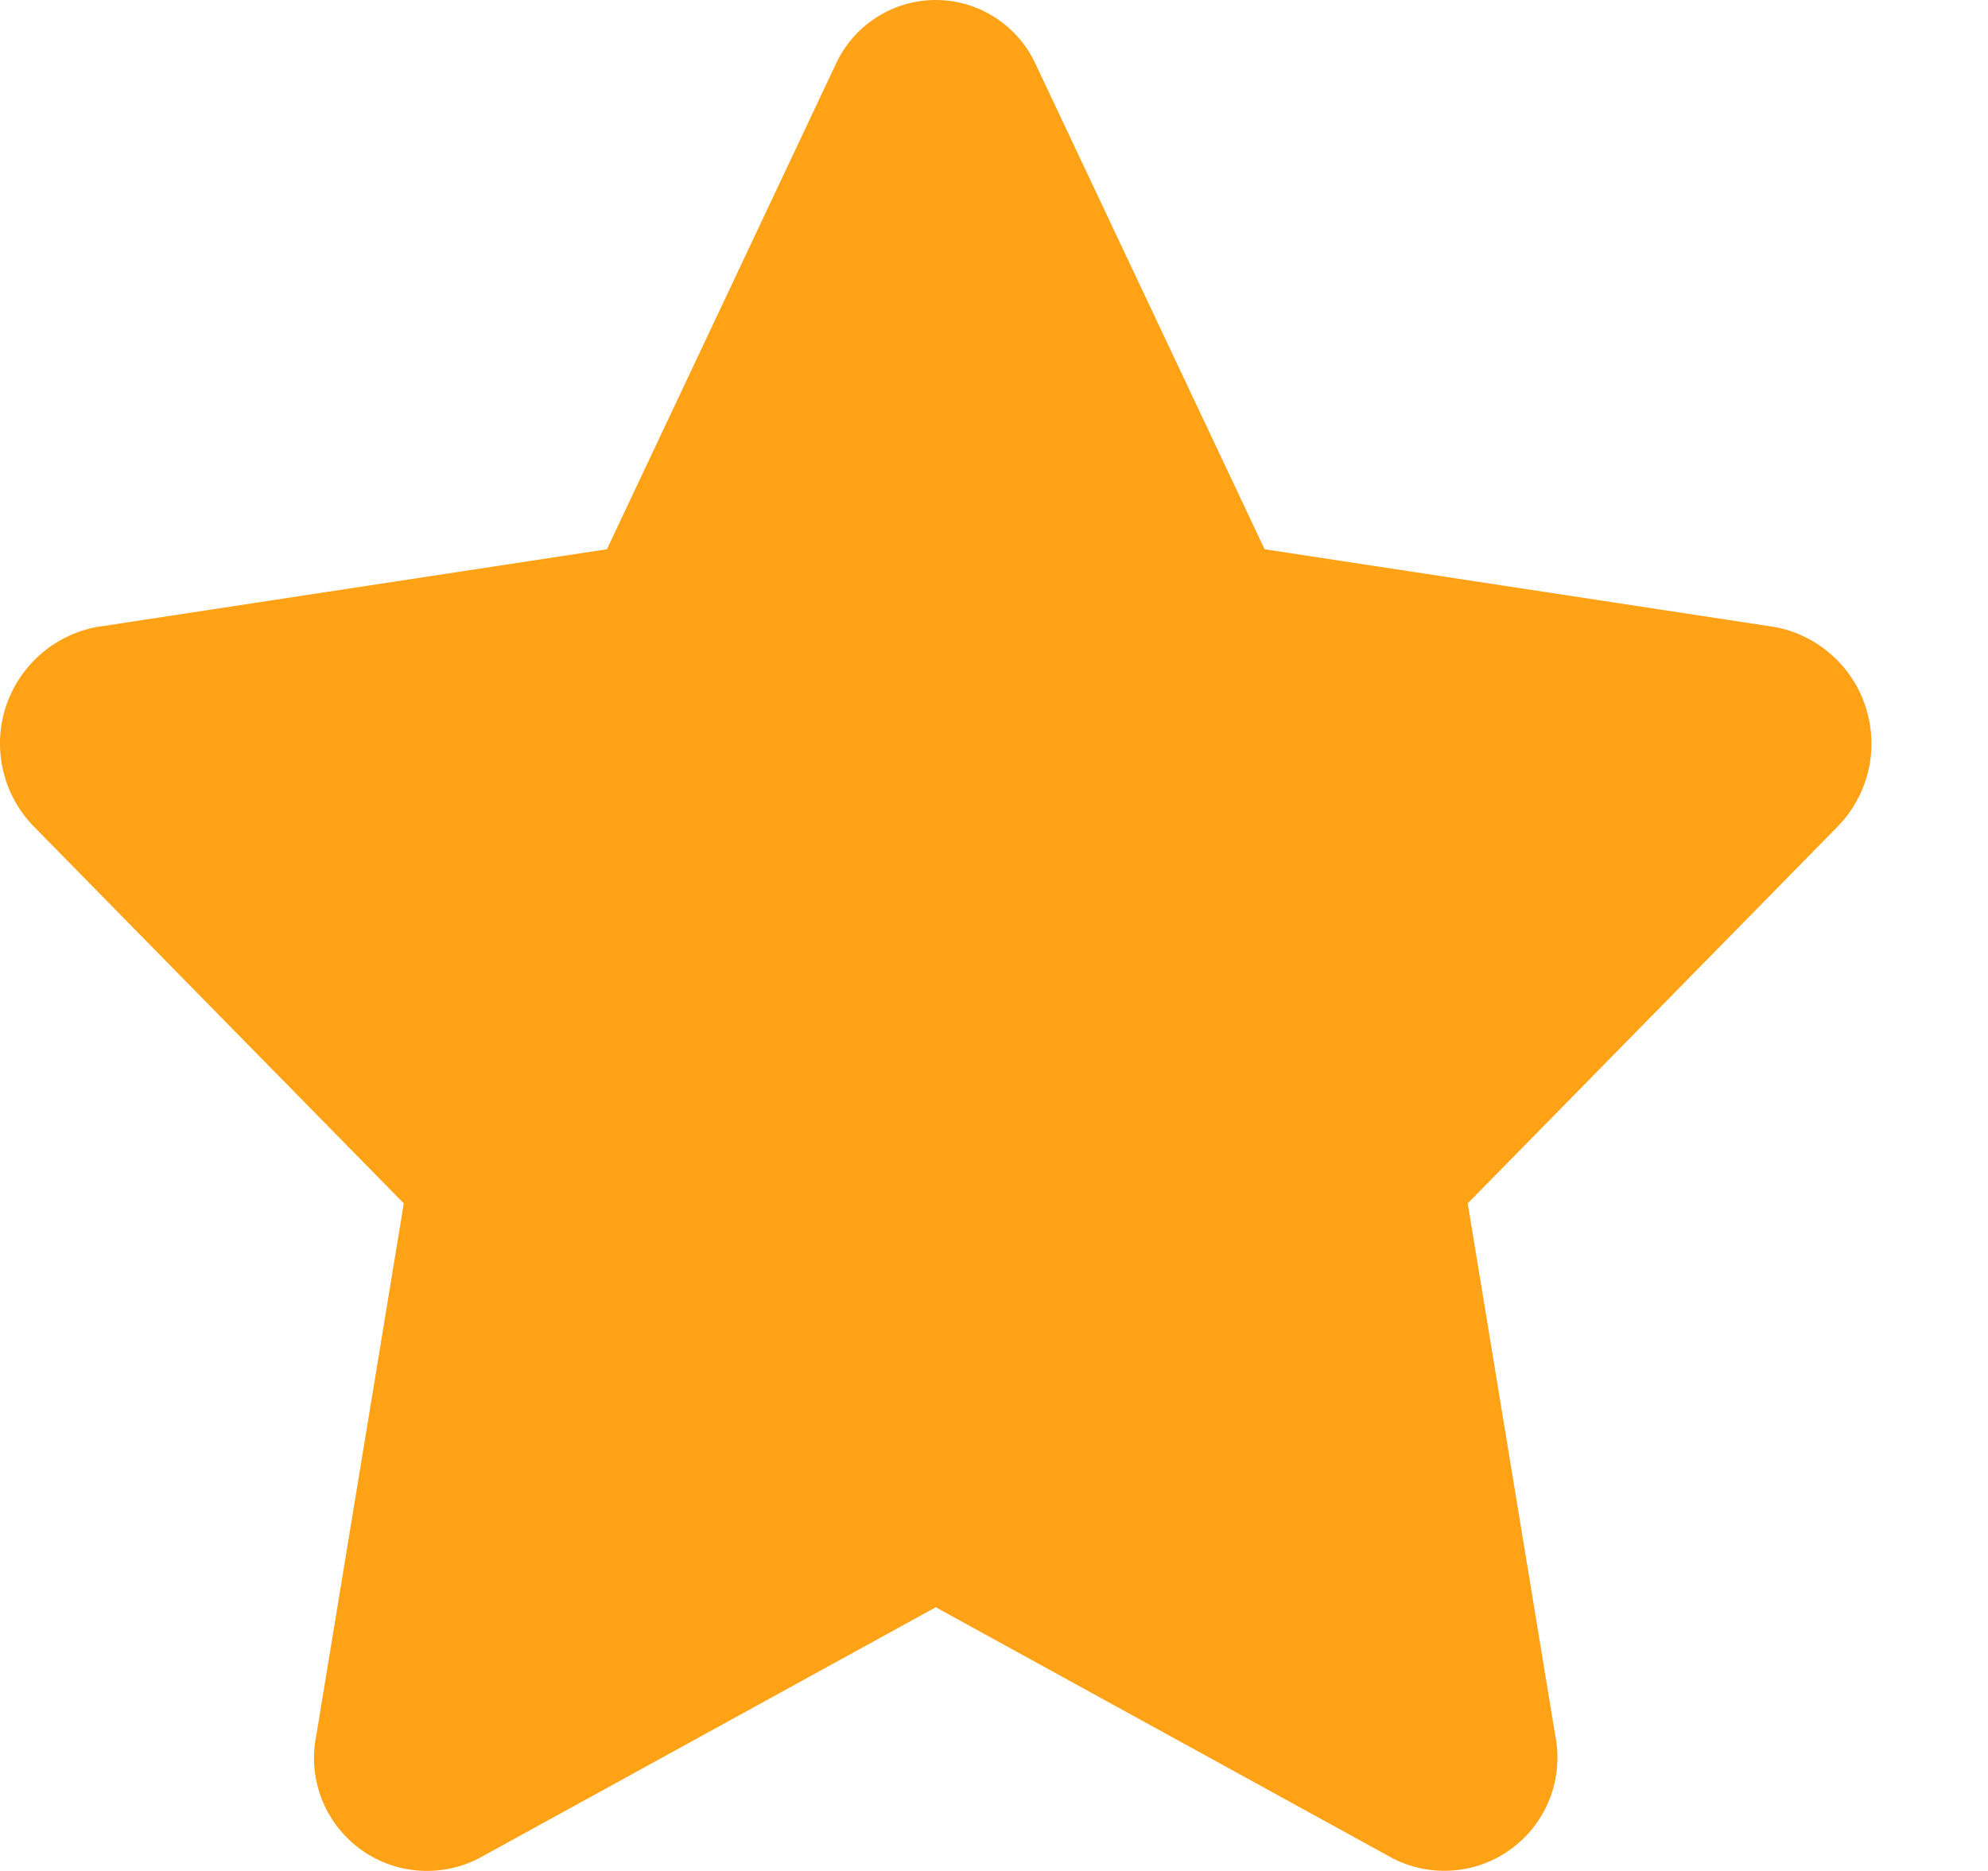 <svg width="17" height="16" viewBox="0 0 17 16" fill="none" xmlns="http://www.w3.org/2000/svg">
<path d="M7.143 0.557L5.19 4.697L0.821 5.363C0.641 5.398 0.474 5.481 0.337 5.604C0.201 5.726 0.1 5.883 0.045 6.059C-0.009 6.234 -0.015 6.42 0.029 6.599C0.072 6.777 0.163 6.94 0.292 7.071L3.453 10.291L2.705 14.839C2.668 15.018 2.683 15.203 2.747 15.374C2.811 15.544 2.922 15.693 3.067 15.803C3.212 15.914 3.386 15.98 3.567 15.996C3.749 16.012 3.931 15.976 4.093 15.893L8.002 13.745L11.911 15.893C12.073 15.976 12.255 16.011 12.436 15.995C12.617 15.979 12.791 15.912 12.935 15.802C13.081 15.692 13.191 15.544 13.256 15.373C13.32 15.203 13.335 15.018 13.299 14.839L12.551 10.291L15.712 7.071C15.841 6.94 15.931 6.777 15.975 6.599C16.018 6.42 16.012 6.234 15.958 6.059C15.904 5.883 15.803 5.726 15.667 5.604C15.53 5.481 15.363 5.398 15.183 5.363L10.814 4.697L8.86 0.557C8.786 0.392 8.665 0.251 8.513 0.152C8.361 0.053 8.183 0 8.001 0C7.82 0 7.642 0.053 7.49 0.152C7.337 0.251 7.217 0.392 7.143 0.557Z" fill="#FFA216"/>
</svg>
